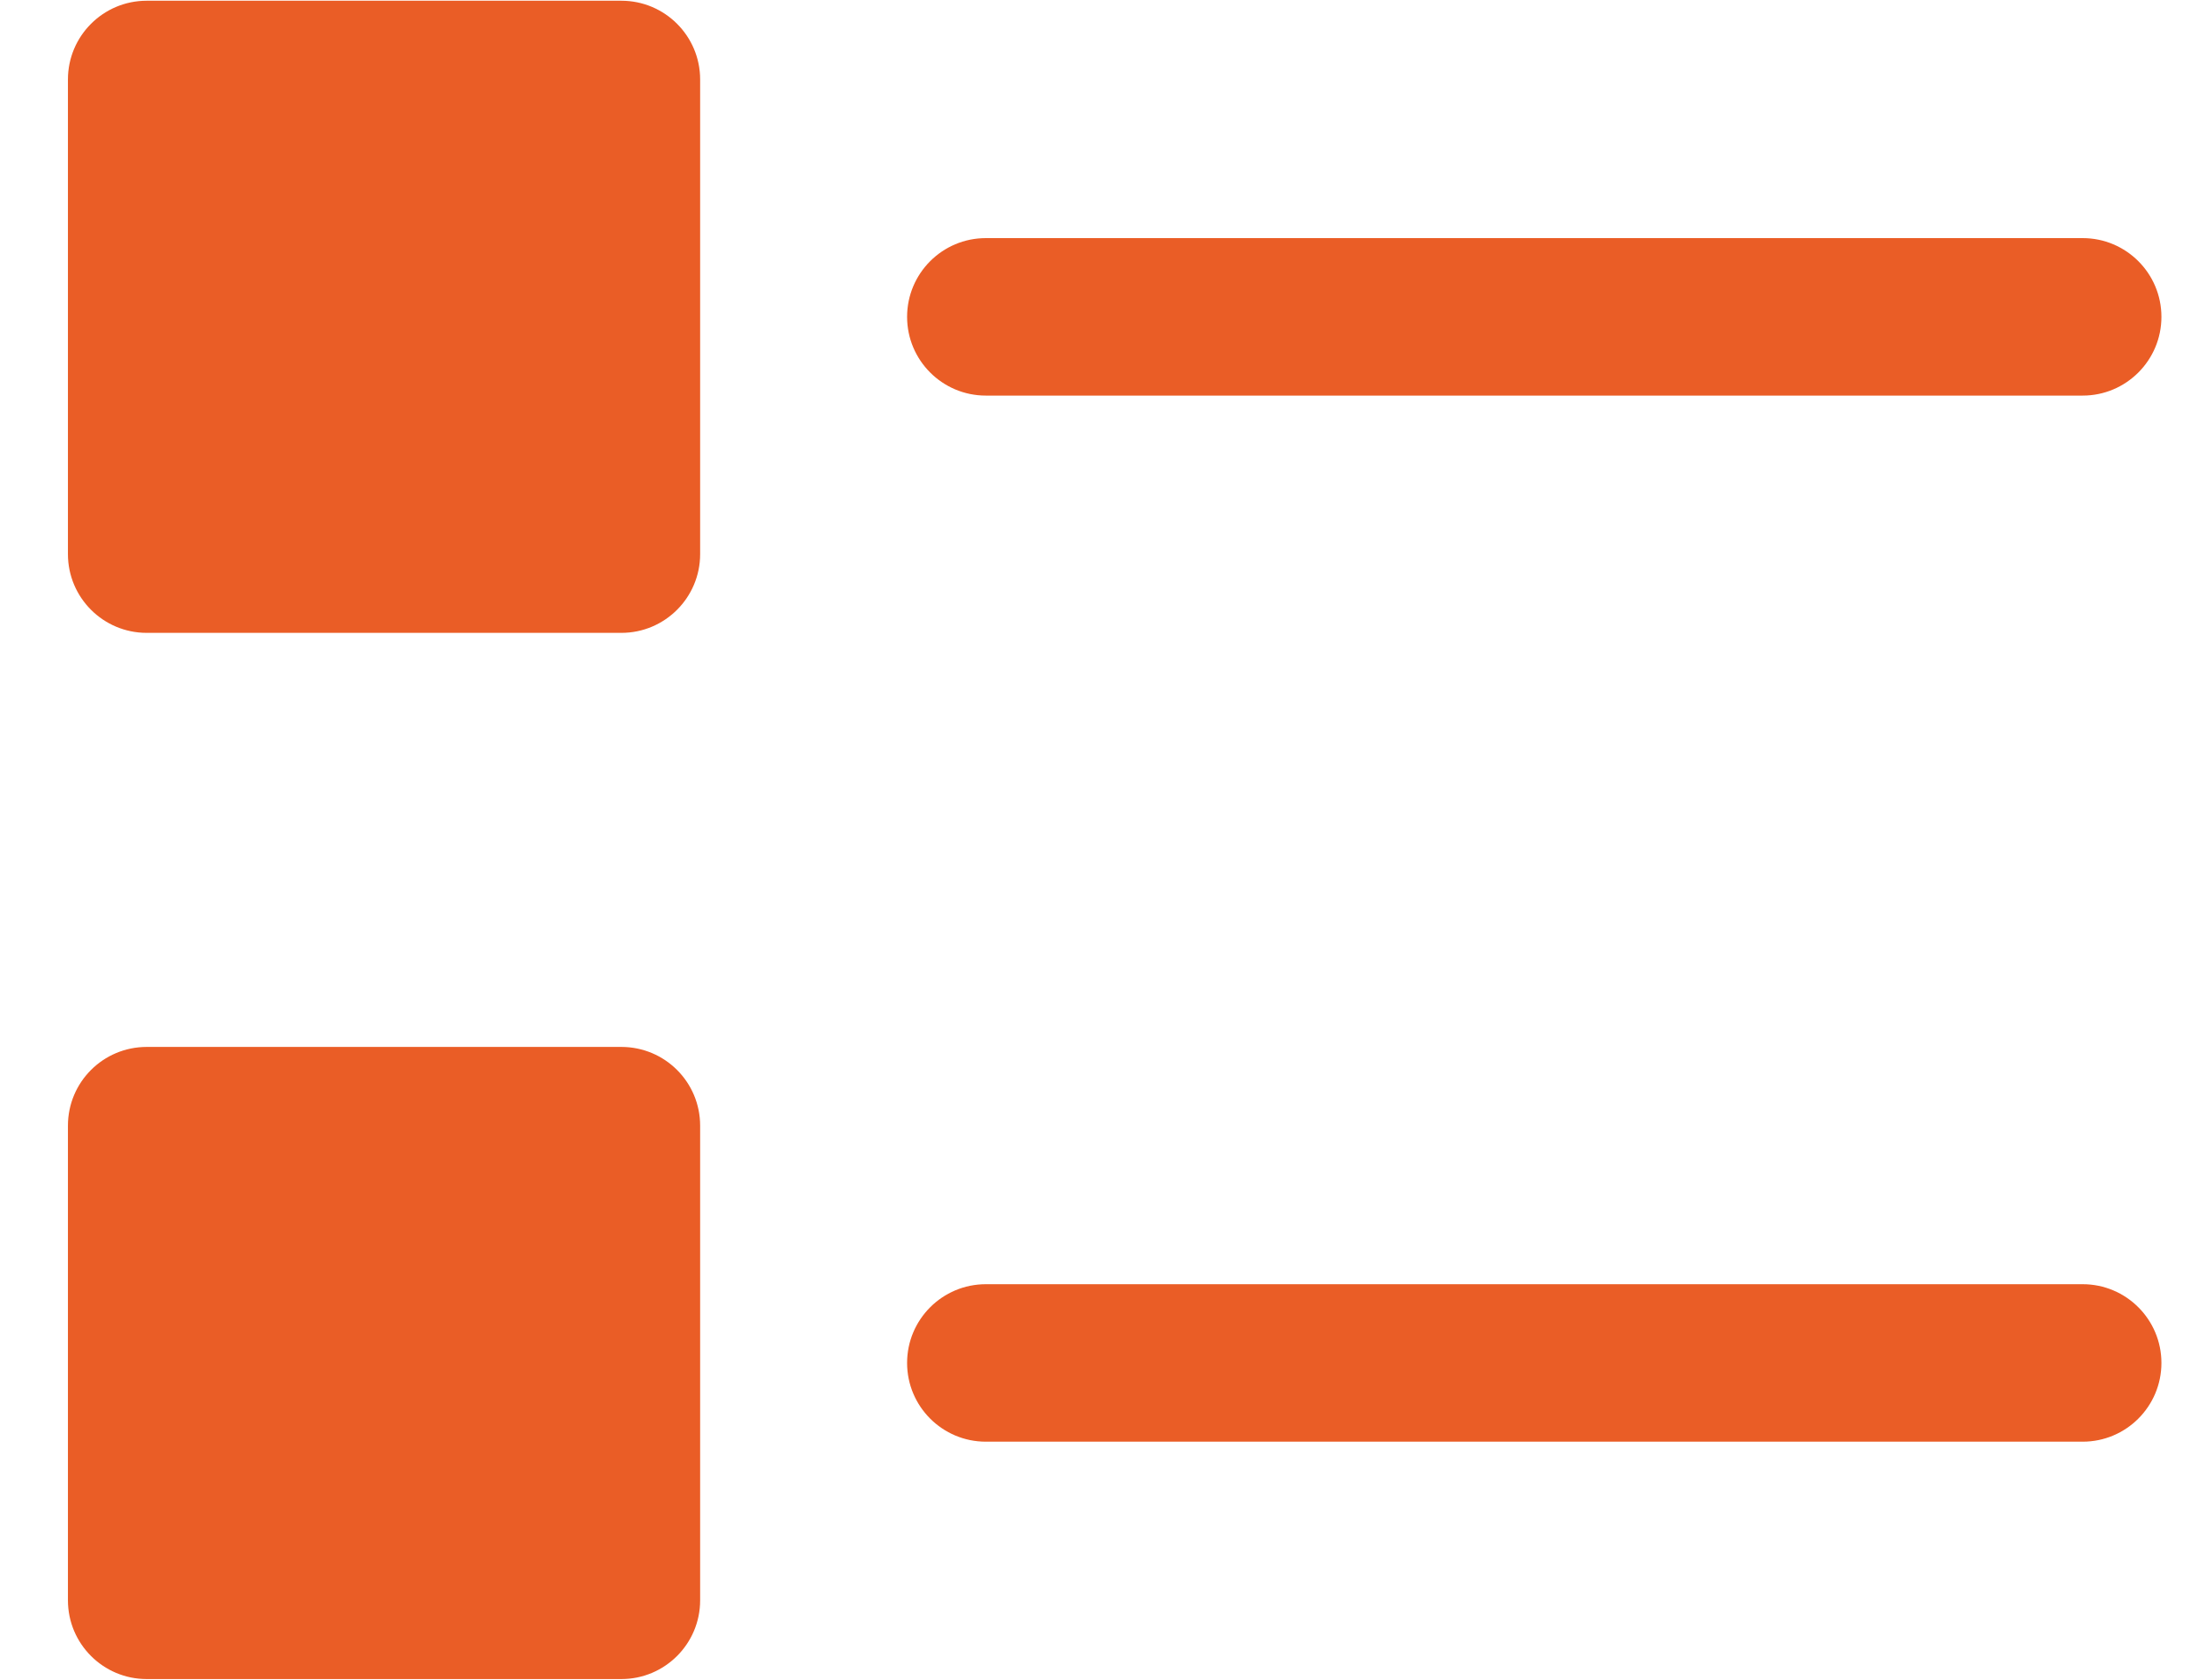 <svg width="21" height="16" viewBox="0 0 21 16" fill="none" xmlns="http://www.w3.org/2000/svg">
<path d="M5.918 0.007H1.397C0.983 0.007 0.647 0.343 0.647 0.757V5.278C0.647 5.692 0.983 6.028 1.397 6.028H5.918C6.332 6.028 6.668 5.692 6.668 5.278V0.757C6.668 0.343 6.332 0.007 5.918 0.007Z" fill="#EA5D26"/>
<path d="M19.835 2.268H9.389C8.975 2.268 8.639 2.604 8.639 3.018C8.639 3.432 8.975 3.768 9.389 3.768H19.835C20.249 3.768 20.585 3.432 20.585 3.018C20.585 2.604 20.249 2.268 19.835 2.268Z" fill="#EA5D26"/>
<path d="M5.918 9.972H1.397C0.983 9.972 0.647 10.307 0.647 10.722V15.243C0.647 15.657 0.983 15.993 1.397 15.993H5.918C6.332 15.993 6.668 15.657 6.668 15.243V10.722C6.668 10.307 6.332 9.972 5.918 9.972Z" fill="#EA5D26"/>
<path d="M19.835 12.232H9.389C8.975 12.232 8.639 12.568 8.639 12.982C8.639 13.396 8.975 13.732 9.389 13.732H19.835C20.249 13.732 20.585 13.396 20.585 12.982C20.585 12.568 20.249 12.232 19.835 12.232Z" fill="#EA5D26"/>
</svg>
